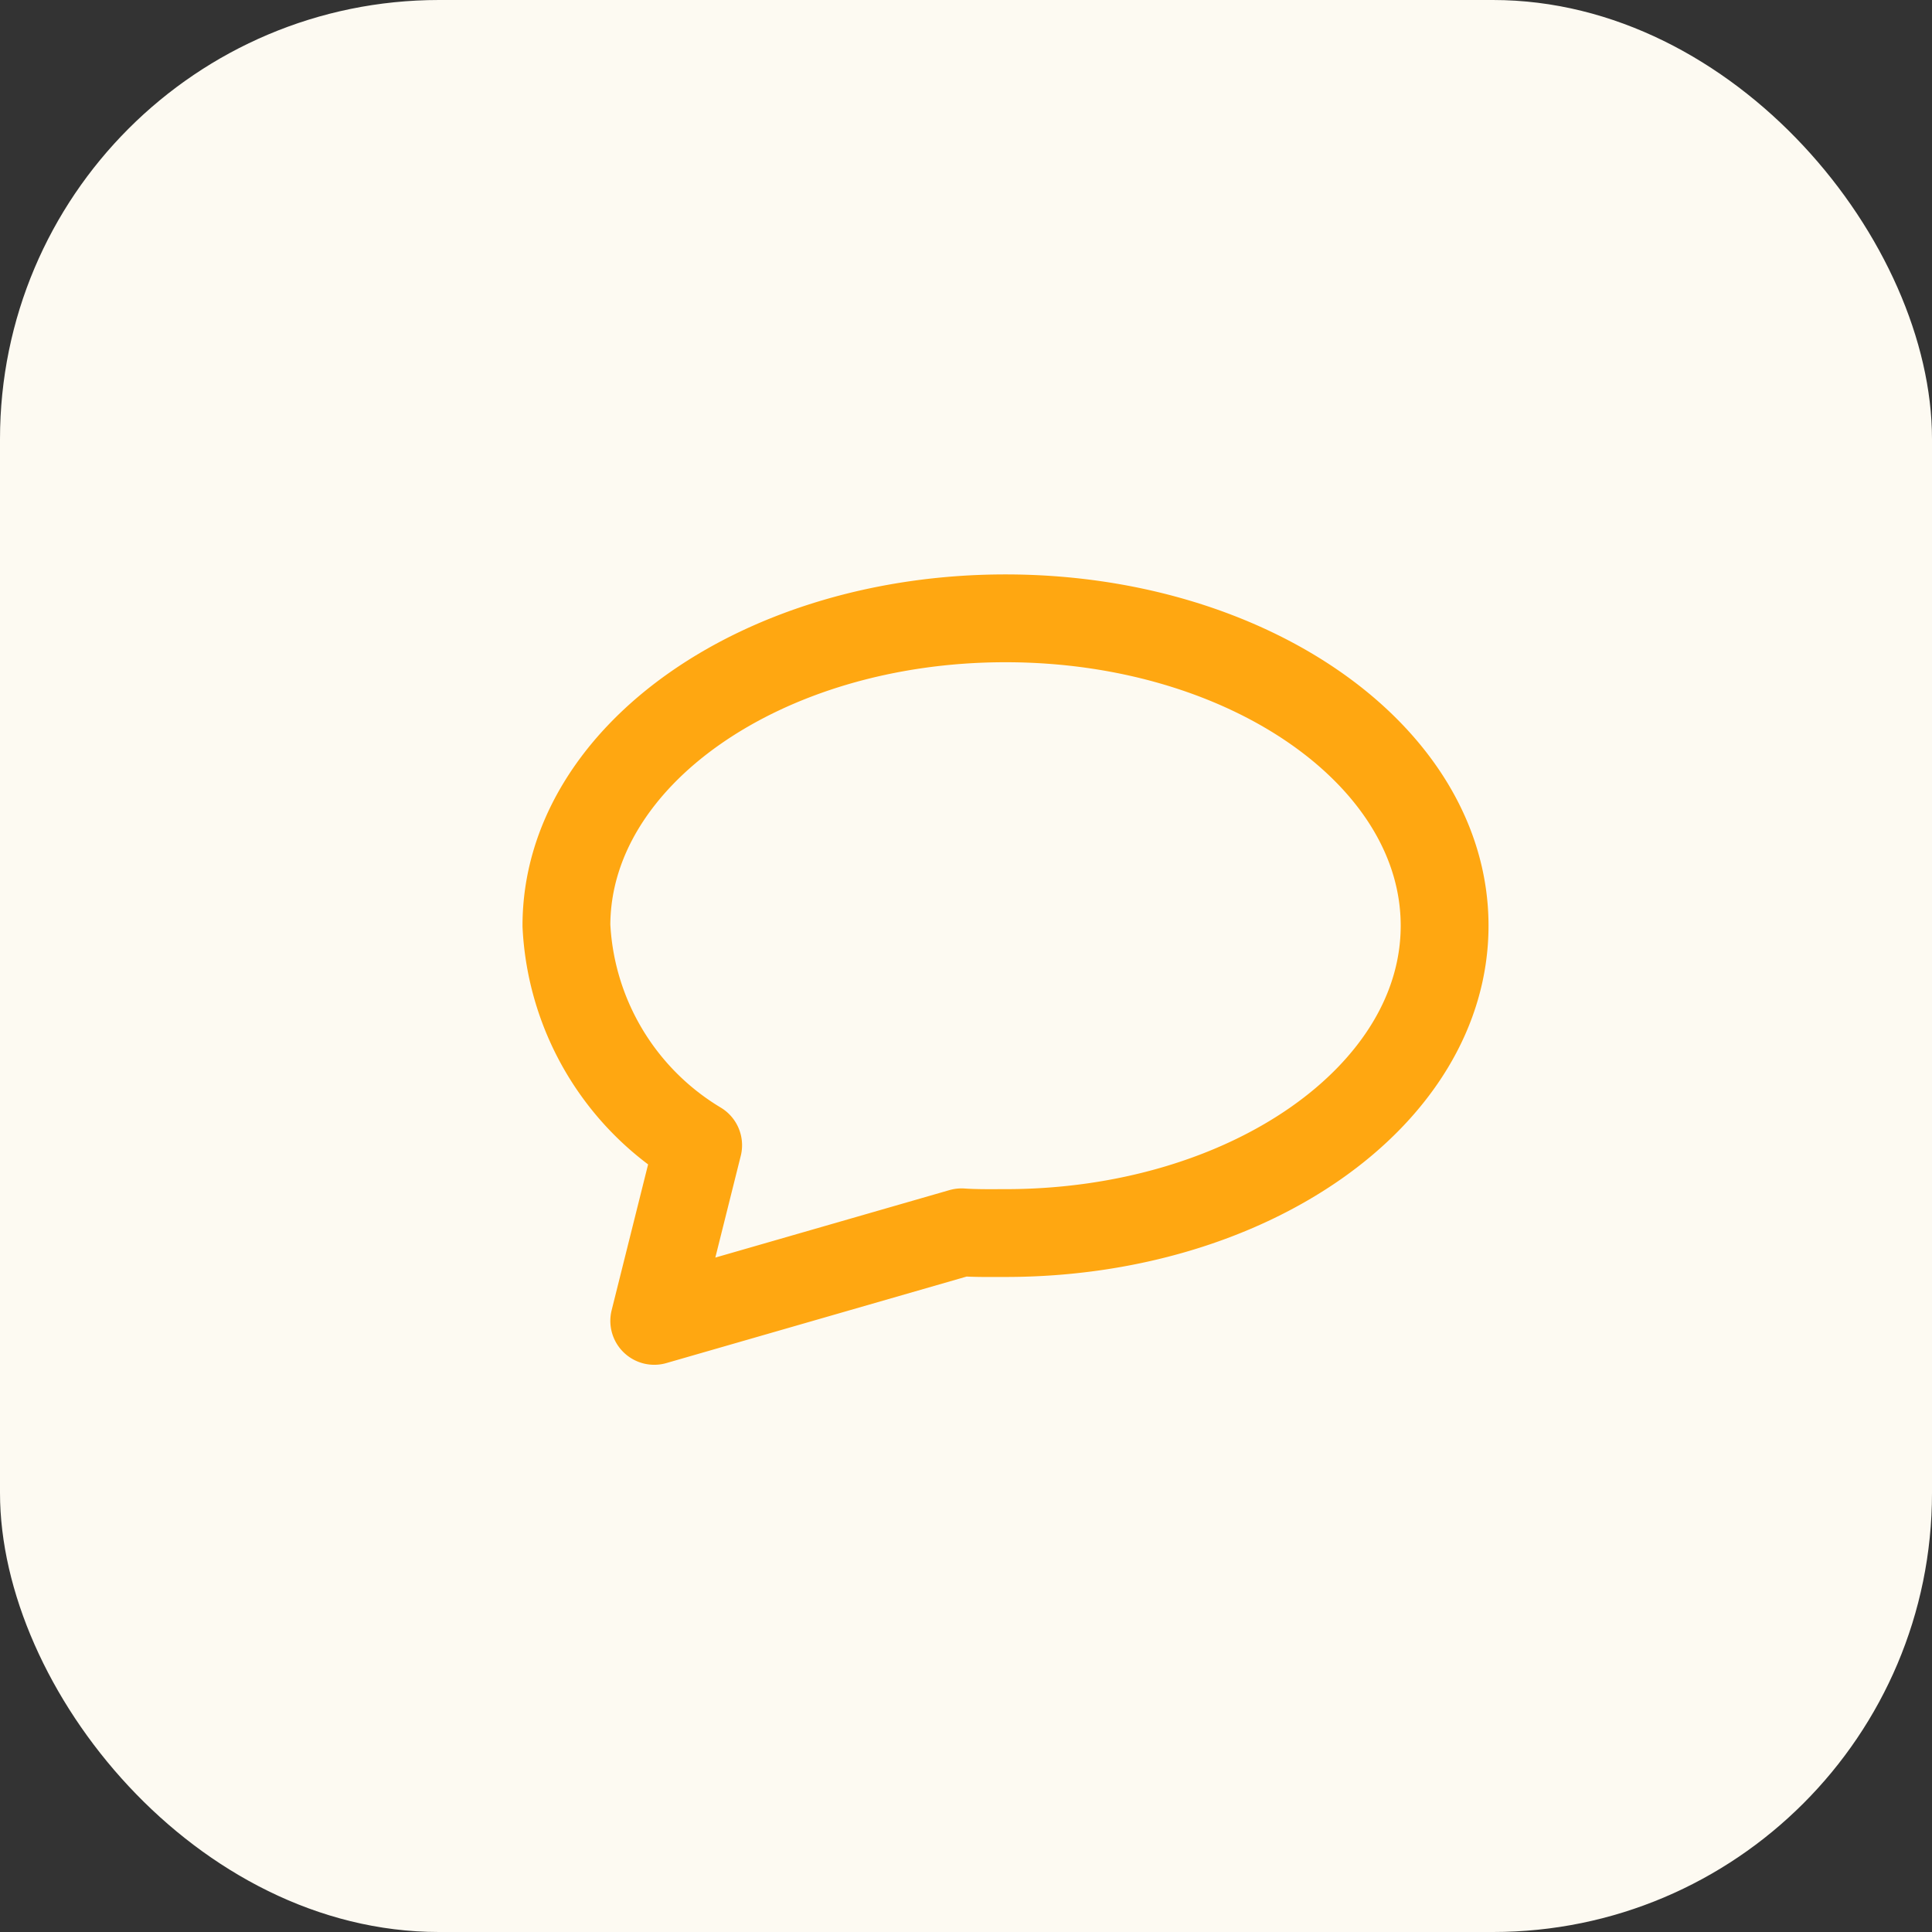 <svg xmlns="http://www.w3.org/2000/svg" width="44" height="44" viewBox="0 0 44 44">
    <rect x="0" y="0" width="44" height="44" fill="#333333" stroke="none"/>
    <defs>
        <clipPath id="was4di3h2a">
            <path data-name="사각형 923" style="fill:none" d="M0 0h36v36H0z"/>
        </clipPath>
        <clipPath id="5tp01pce1b">
            <path data-name="사각형 922" style="stroke:#d6d6d6;fill:none" d="M0 0h36v36H0z"/>
        </clipPath>
    </defs>
    <rect data-name="사각형 899" width="44" height="44" rx="10" style="fill:#fdfaf2"/>
    <g data-name="그룹 1278" transform="translate(4 4)" style="clip-path:url(#was4di3h2a)">
        <g data-name="그룹 1277">
            <g data-name="그룹 1276" style="clip-path:url(#5tp01pce1b)" transform="translate(0 -.818)">
                <path data-name="패스 875" d="m12.889 24.111-1 4 7-2.017c.328.023.662.017 1 .017 5.52 0 10-3.13 10-7s-4.48-7-10-7-10 3.129-10 7a6.19 6.19 0 0 0 3 5z" transform="translate(-.989 -1.211)" style="stroke:#ffa711;stroke-linecap:round;stroke-linejoin:round;stroke-width:2px;fill:none"/>
            </g>
        </g>
    </g>
</svg>

